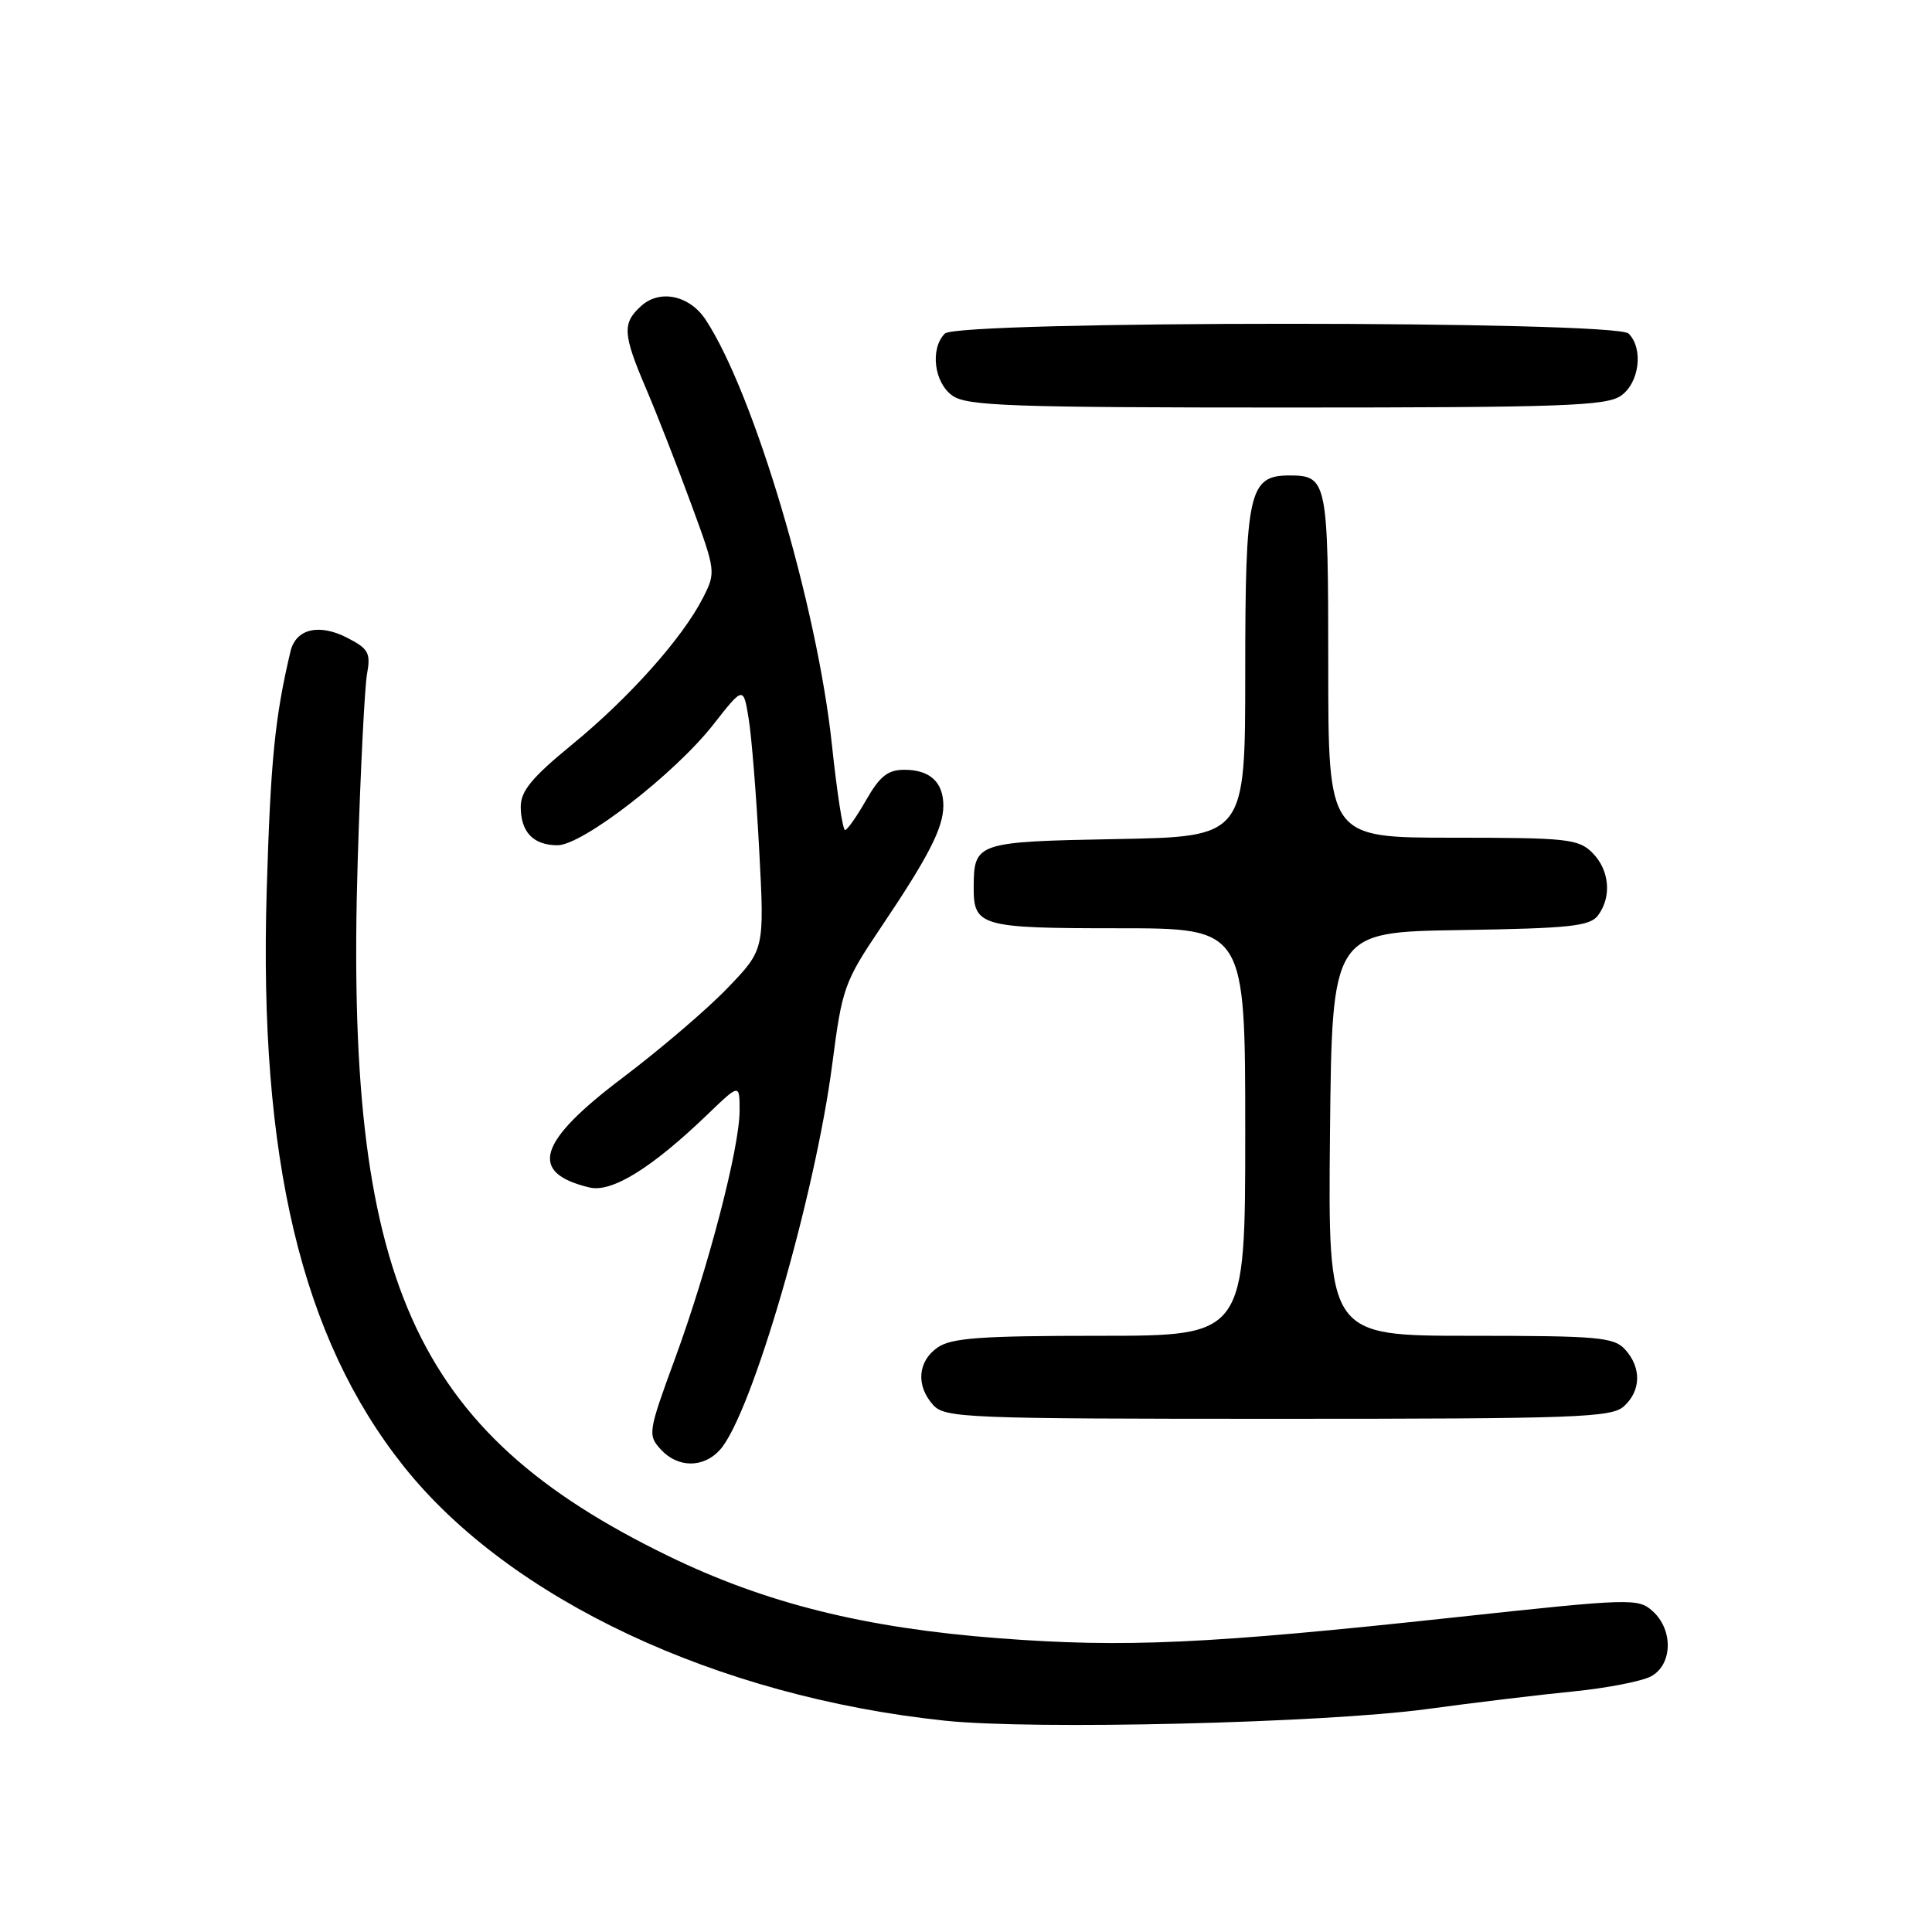 <?xml version="1.0" encoding="UTF-8" standalone="no"?>
<!DOCTYPE svg PUBLIC "-//W3C//DTD SVG 1.1//EN" "http://www.w3.org/Graphics/SVG/1.1/DTD/svg11.dtd" >
<svg xmlns="http://www.w3.org/2000/svg" xmlns:xlink="http://www.w3.org/1999/xlink" version="1.1" viewBox="0 0 256 256">
 <g >
 <path fill="currentColor"
d=" M 189.00 226.47 C 195.32 225.61 204.11 224.55 208.51 224.12 C 212.92 223.68 217.53 222.78 218.76 222.13 C 221.62 220.60 221.75 215.99 219.00 213.50 C 217.07 211.75 216.18 211.78 192.75 214.31 C 160.07 217.84 149.03 218.35 132.38 217.08 C 114.58 215.72 101.44 212.45 88.50 206.15 C 54.63 189.66 45.68 169.60 47.40 114.00 C 47.76 102.17 48.32 91.07 48.63 89.33 C 49.14 86.53 48.84 85.97 46.05 84.53 C 42.29 82.58 39.20 83.31 38.49 86.32 C 36.42 95.05 35.85 100.82 35.34 118.00 C 34.28 153.47 39.94 177.27 53.48 194.28 C 67.50 211.90 94.96 224.81 125.21 228.00 C 136.93 229.24 175.34 228.31 189.00 226.47 Z  M 95.39 192.12 C 99.58 187.49 108.01 158.52 110.29 140.92 C 111.58 130.94 111.88 130.09 116.67 122.97 C 123.04 113.51 125.00 109.70 125.00 106.75 C 125.00 103.64 123.22 102.00 119.83 102.00 C 117.65 102.00 116.58 102.85 114.78 105.99 C 113.53 108.19 112.26 109.99 111.97 109.99 C 111.67 110.00 110.89 104.89 110.23 98.66 C 108.28 80.30 99.93 52.17 93.52 42.39 C 91.39 39.14 87.45 38.29 84.96 40.54 C 82.43 42.83 82.51 44.24 85.61 51.50 C 87.02 54.80 89.68 61.61 91.53 66.64 C 94.87 75.72 94.88 75.81 93.13 79.25 C 90.42 84.56 83.33 92.50 75.80 98.66 C 70.47 103.03 69.00 104.81 69.00 106.91 C 69.00 110.26 70.67 112.00 73.88 112.00 C 77.18 112.00 89.39 102.54 94.50 96.03 C 98.50 90.93 98.50 90.93 99.20 95.21 C 99.59 97.57 100.22 105.42 100.60 112.67 C 101.30 125.83 101.30 125.83 96.40 130.92 C 93.71 133.73 87.45 139.07 82.50 142.81 C 71.22 151.32 69.98 155.41 78.12 157.35 C 81.07 158.05 86.37 154.77 93.75 147.67 C 98.00 143.58 98.00 143.58 98.00 147.16 C 98.00 152.09 93.84 168.05 89.42 180.08 C 85.89 189.71 85.82 190.14 87.53 192.03 C 89.78 194.52 93.19 194.55 95.39 192.12 Z  M 215.17 186.35 C 217.45 184.29 217.52 181.23 215.35 178.83 C 213.85 177.18 211.83 177.00 194.83 177.00 C 175.97 177.00 175.97 177.00 176.23 150.25 C 176.50 123.50 176.50 123.50 193.50 123.24 C 208.05 123.01 210.68 122.73 211.75 121.29 C 213.59 118.82 213.27 115.27 211.00 113.00 C 209.16 111.16 207.67 111.00 192.50 111.00 C 176.00 111.00 176.00 111.00 176.00 88.20 C 176.00 63.71 175.86 63.00 170.86 63.00 C 165.48 63.00 165.00 65.16 165.00 89.16 C 165.00 110.87 165.00 110.87 147.96 111.18 C 129.35 111.53 129.05 111.63 129.02 117.55 C 128.99 122.74 129.92 123.00 148.20 123.00 C 165.00 123.00 165.00 123.00 165.00 150.00 C 165.00 177.00 165.00 177.00 145.72 177.00 C 129.89 177.00 126.05 177.28 124.22 178.56 C 121.59 180.40 121.35 183.62 123.65 186.17 C 125.21 187.89 127.95 188.00 169.33 188.00 C 208.88 188.00 213.53 187.83 215.17 186.35 Z  M 214.78 52.44 C 217.23 50.73 217.79 46.19 215.80 44.20 C 214.07 42.47 126.93 42.47 125.20 44.20 C 123.21 46.19 123.77 50.73 126.22 52.44 C 128.15 53.79 134.06 54.00 170.50 54.00 C 206.94 54.00 212.85 53.79 214.78 52.44 Z "/>
</g>
</svg>